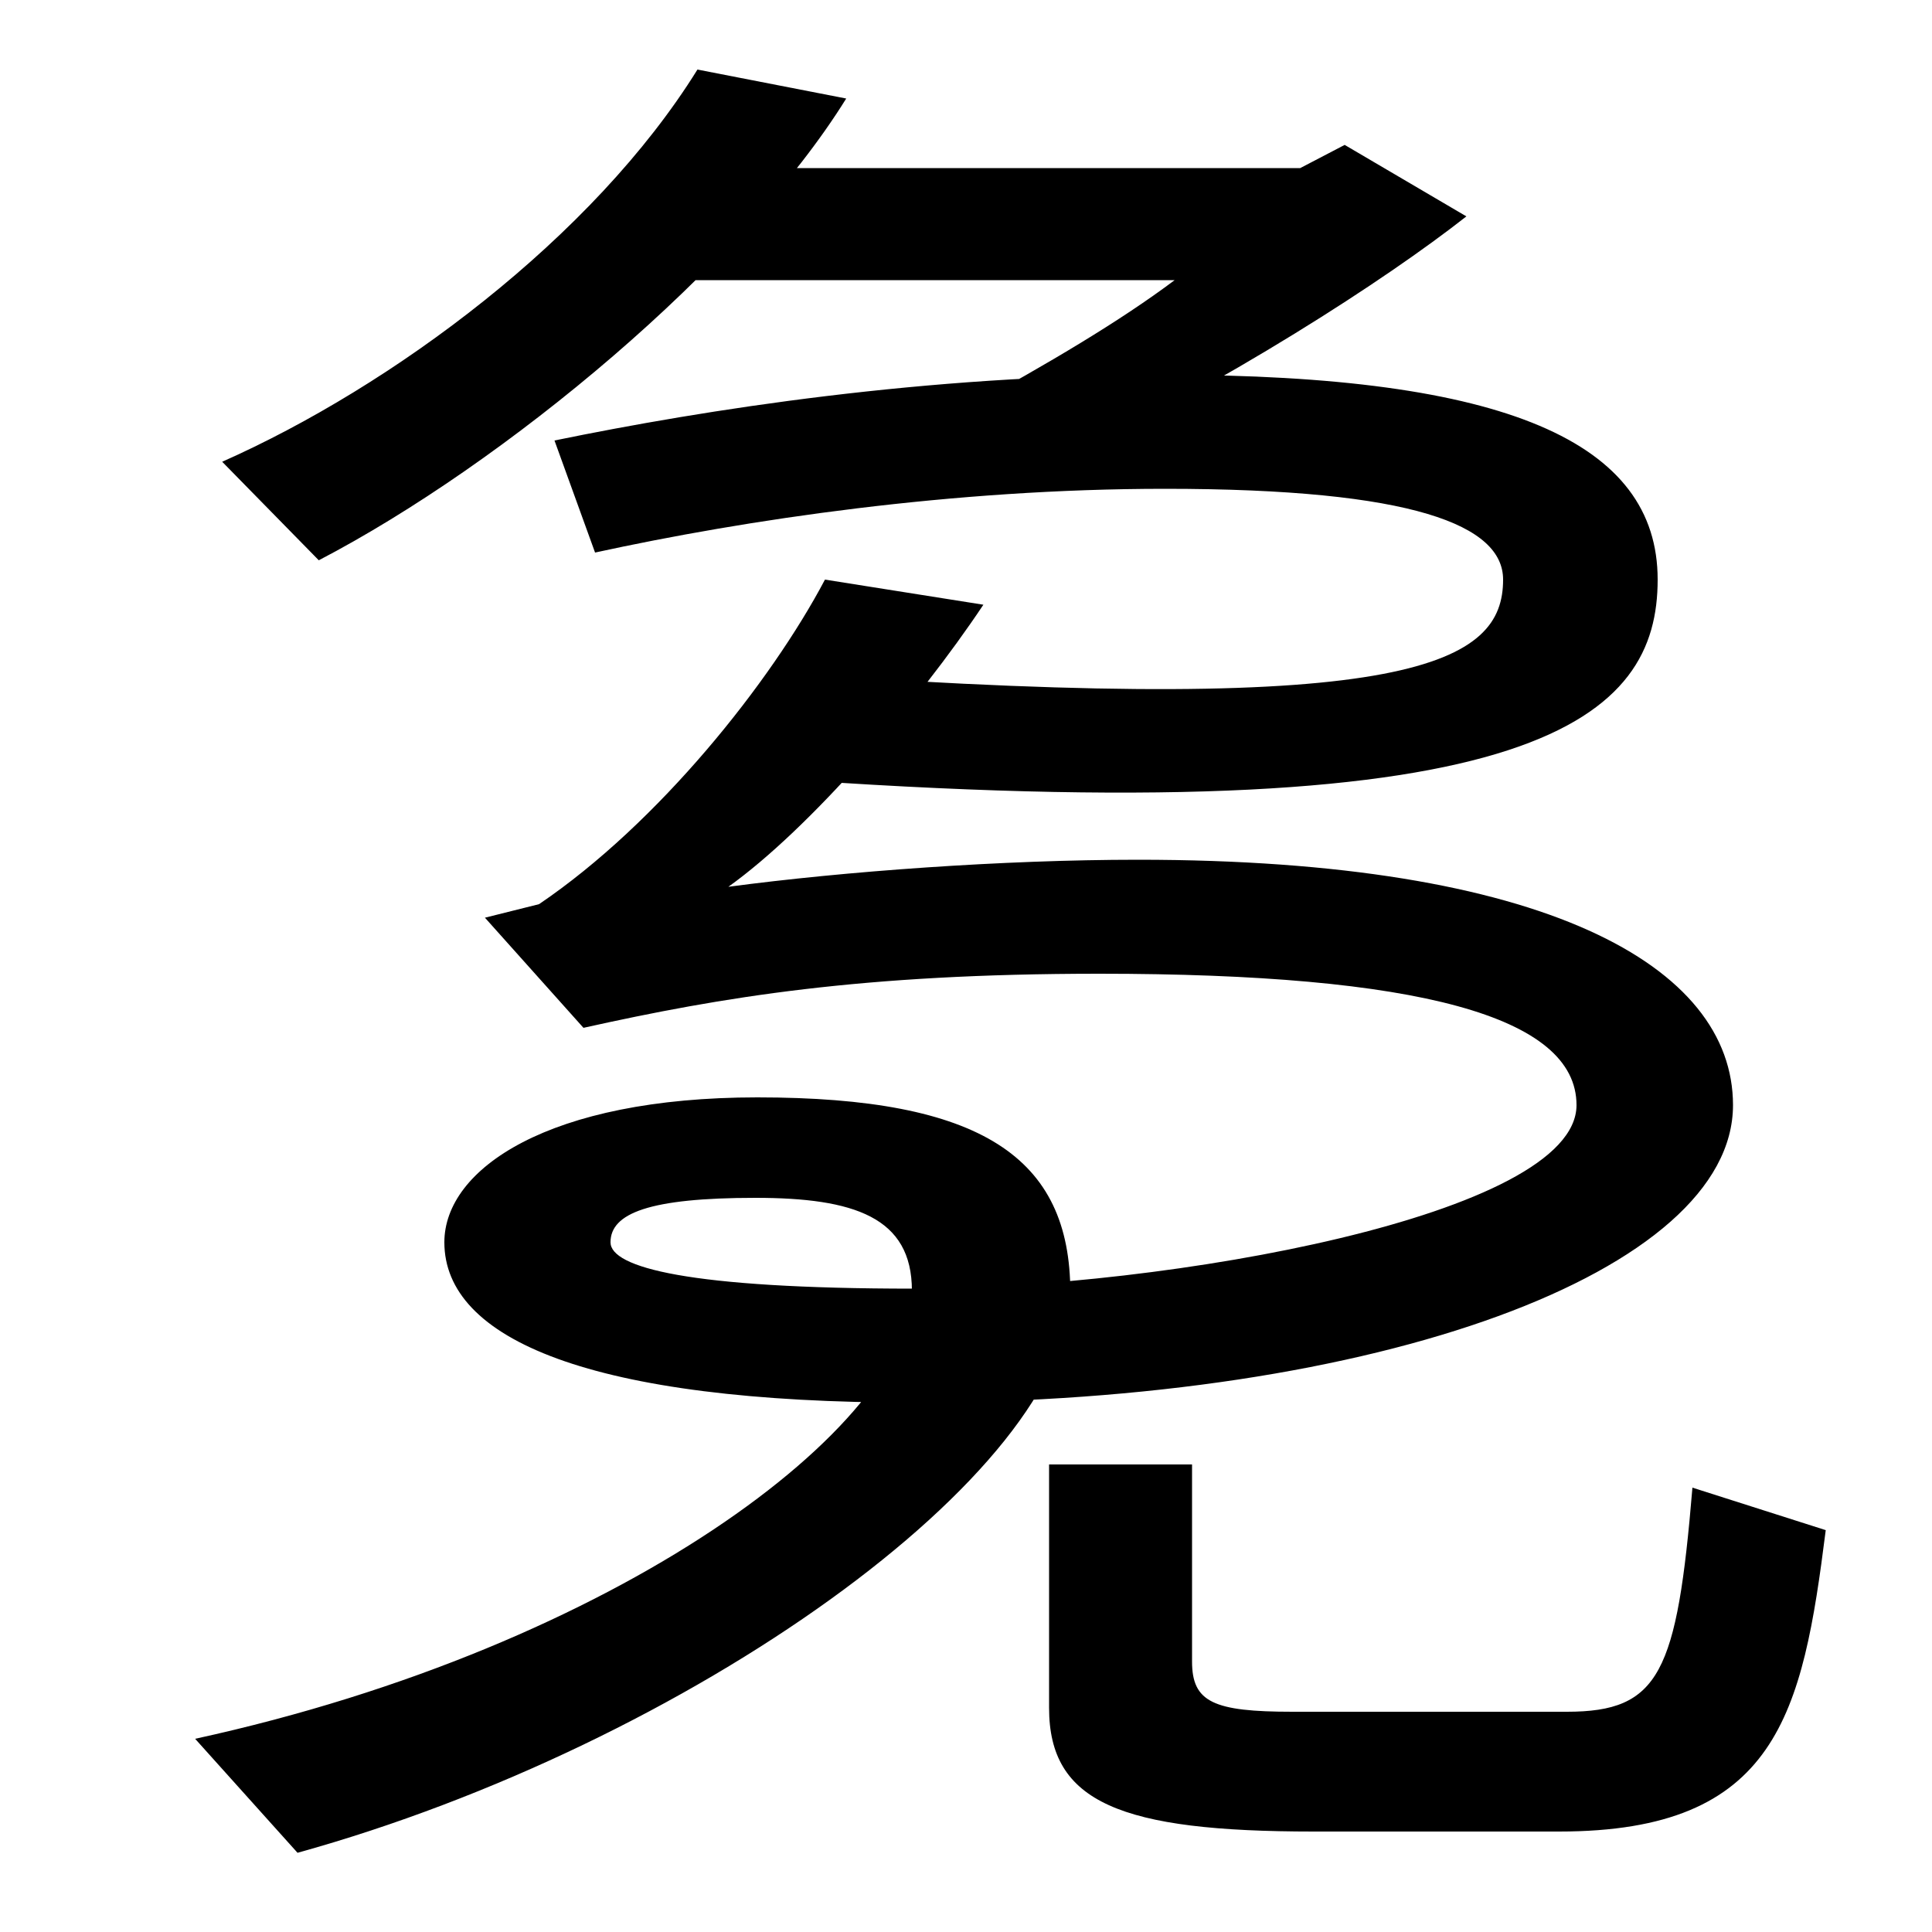 <svg xmlns="http://www.w3.org/2000/svg" width="1000" height="1000"><path d="M554 211C554 281 508 312 392 312C284 312 230 275 230 237C230 187 305 154 473 154C714 154 897 222 897 308C897 380 800 435 589 435C519 435 437 429 377 421C419 451 475 516 509 567L427 580C399 527 341 454 279 412L251 405L302 348C374 364 446 376 569 376C734 376 816 354 816 308C816 251 604 213 473 213C356 213 316 224 316 237C316 252 336 260 391 260C442 260 472 250 472 212C472 143 321 28 101 -20L154 -79C356 -23 554 118 554 211ZM287 652 308 594C386 611 493 627 603 627C732 627 778 608 778 580C778 537 732 509 417 531V476C798 450 858 509 858 580C858 651 780 686 603 686C479 686 365 668 287 652ZM499 668 545 639C635 682 717 735 759 768L696 805L673 793H336V735H608C580 714 543 692 499 668ZM165 590C261 640 384 742 438 829L361 844C307 757 203 680 115 641ZM680 -68H807C920 -68 933 -7 945 88L876 110C868 14 859 -6 811 -6H669C628 -6 617 -1 617 20V122H543V-4C543 -53 580 -68 680 -68Z" transform="translate(0, 880) scale(1,-1)" /></svg>
